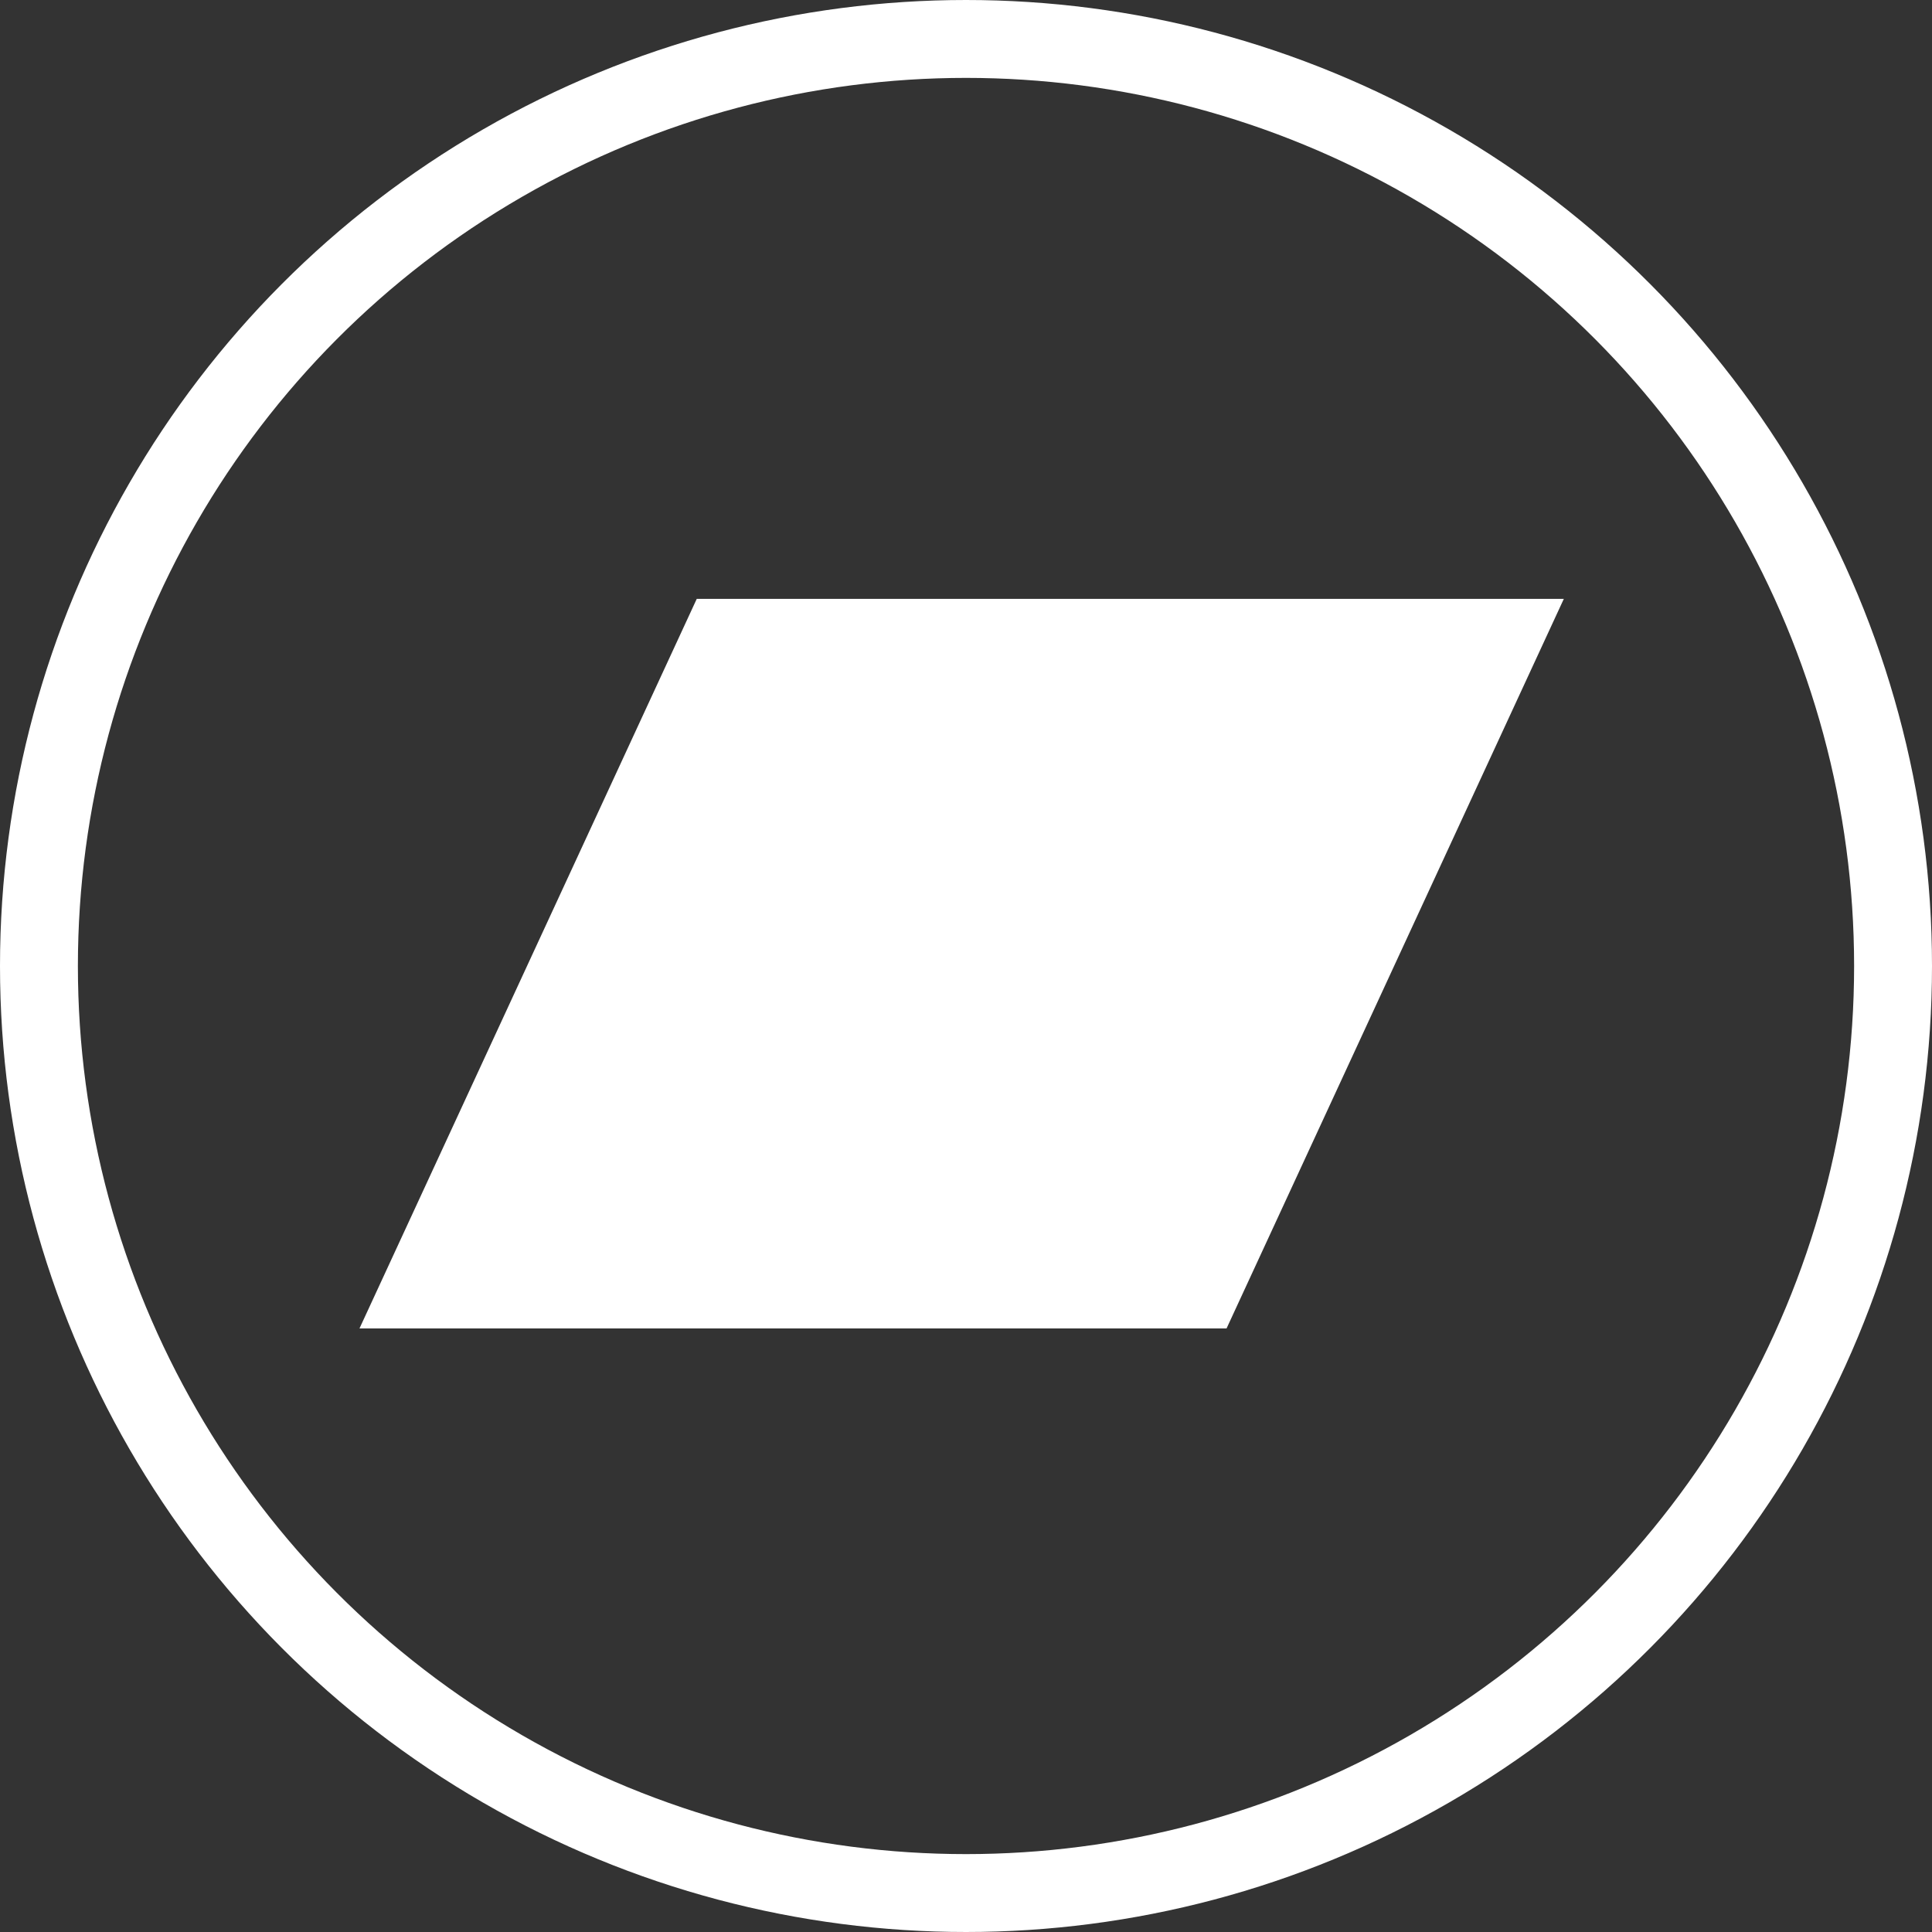 <svg xmlns="http://www.w3.org/2000/svg" viewBox="0 0 148.82 148.82"><rect x="0" y="0" width="148.82" height="148.82" fill="#333333" stroke="none"/><g data-name="Layer 2"><g data-name="Capa 1"><circle cx="74.41" cy="74.41" r="71.41" fill="none" stroke="#fff" stroke-miterlimit="10" stroke-width="6"/><path fill="#fff" d="M27.69 102.33h66.79l25.98-56.2H53.67l-25.98 56.2z"/></g></g></svg>